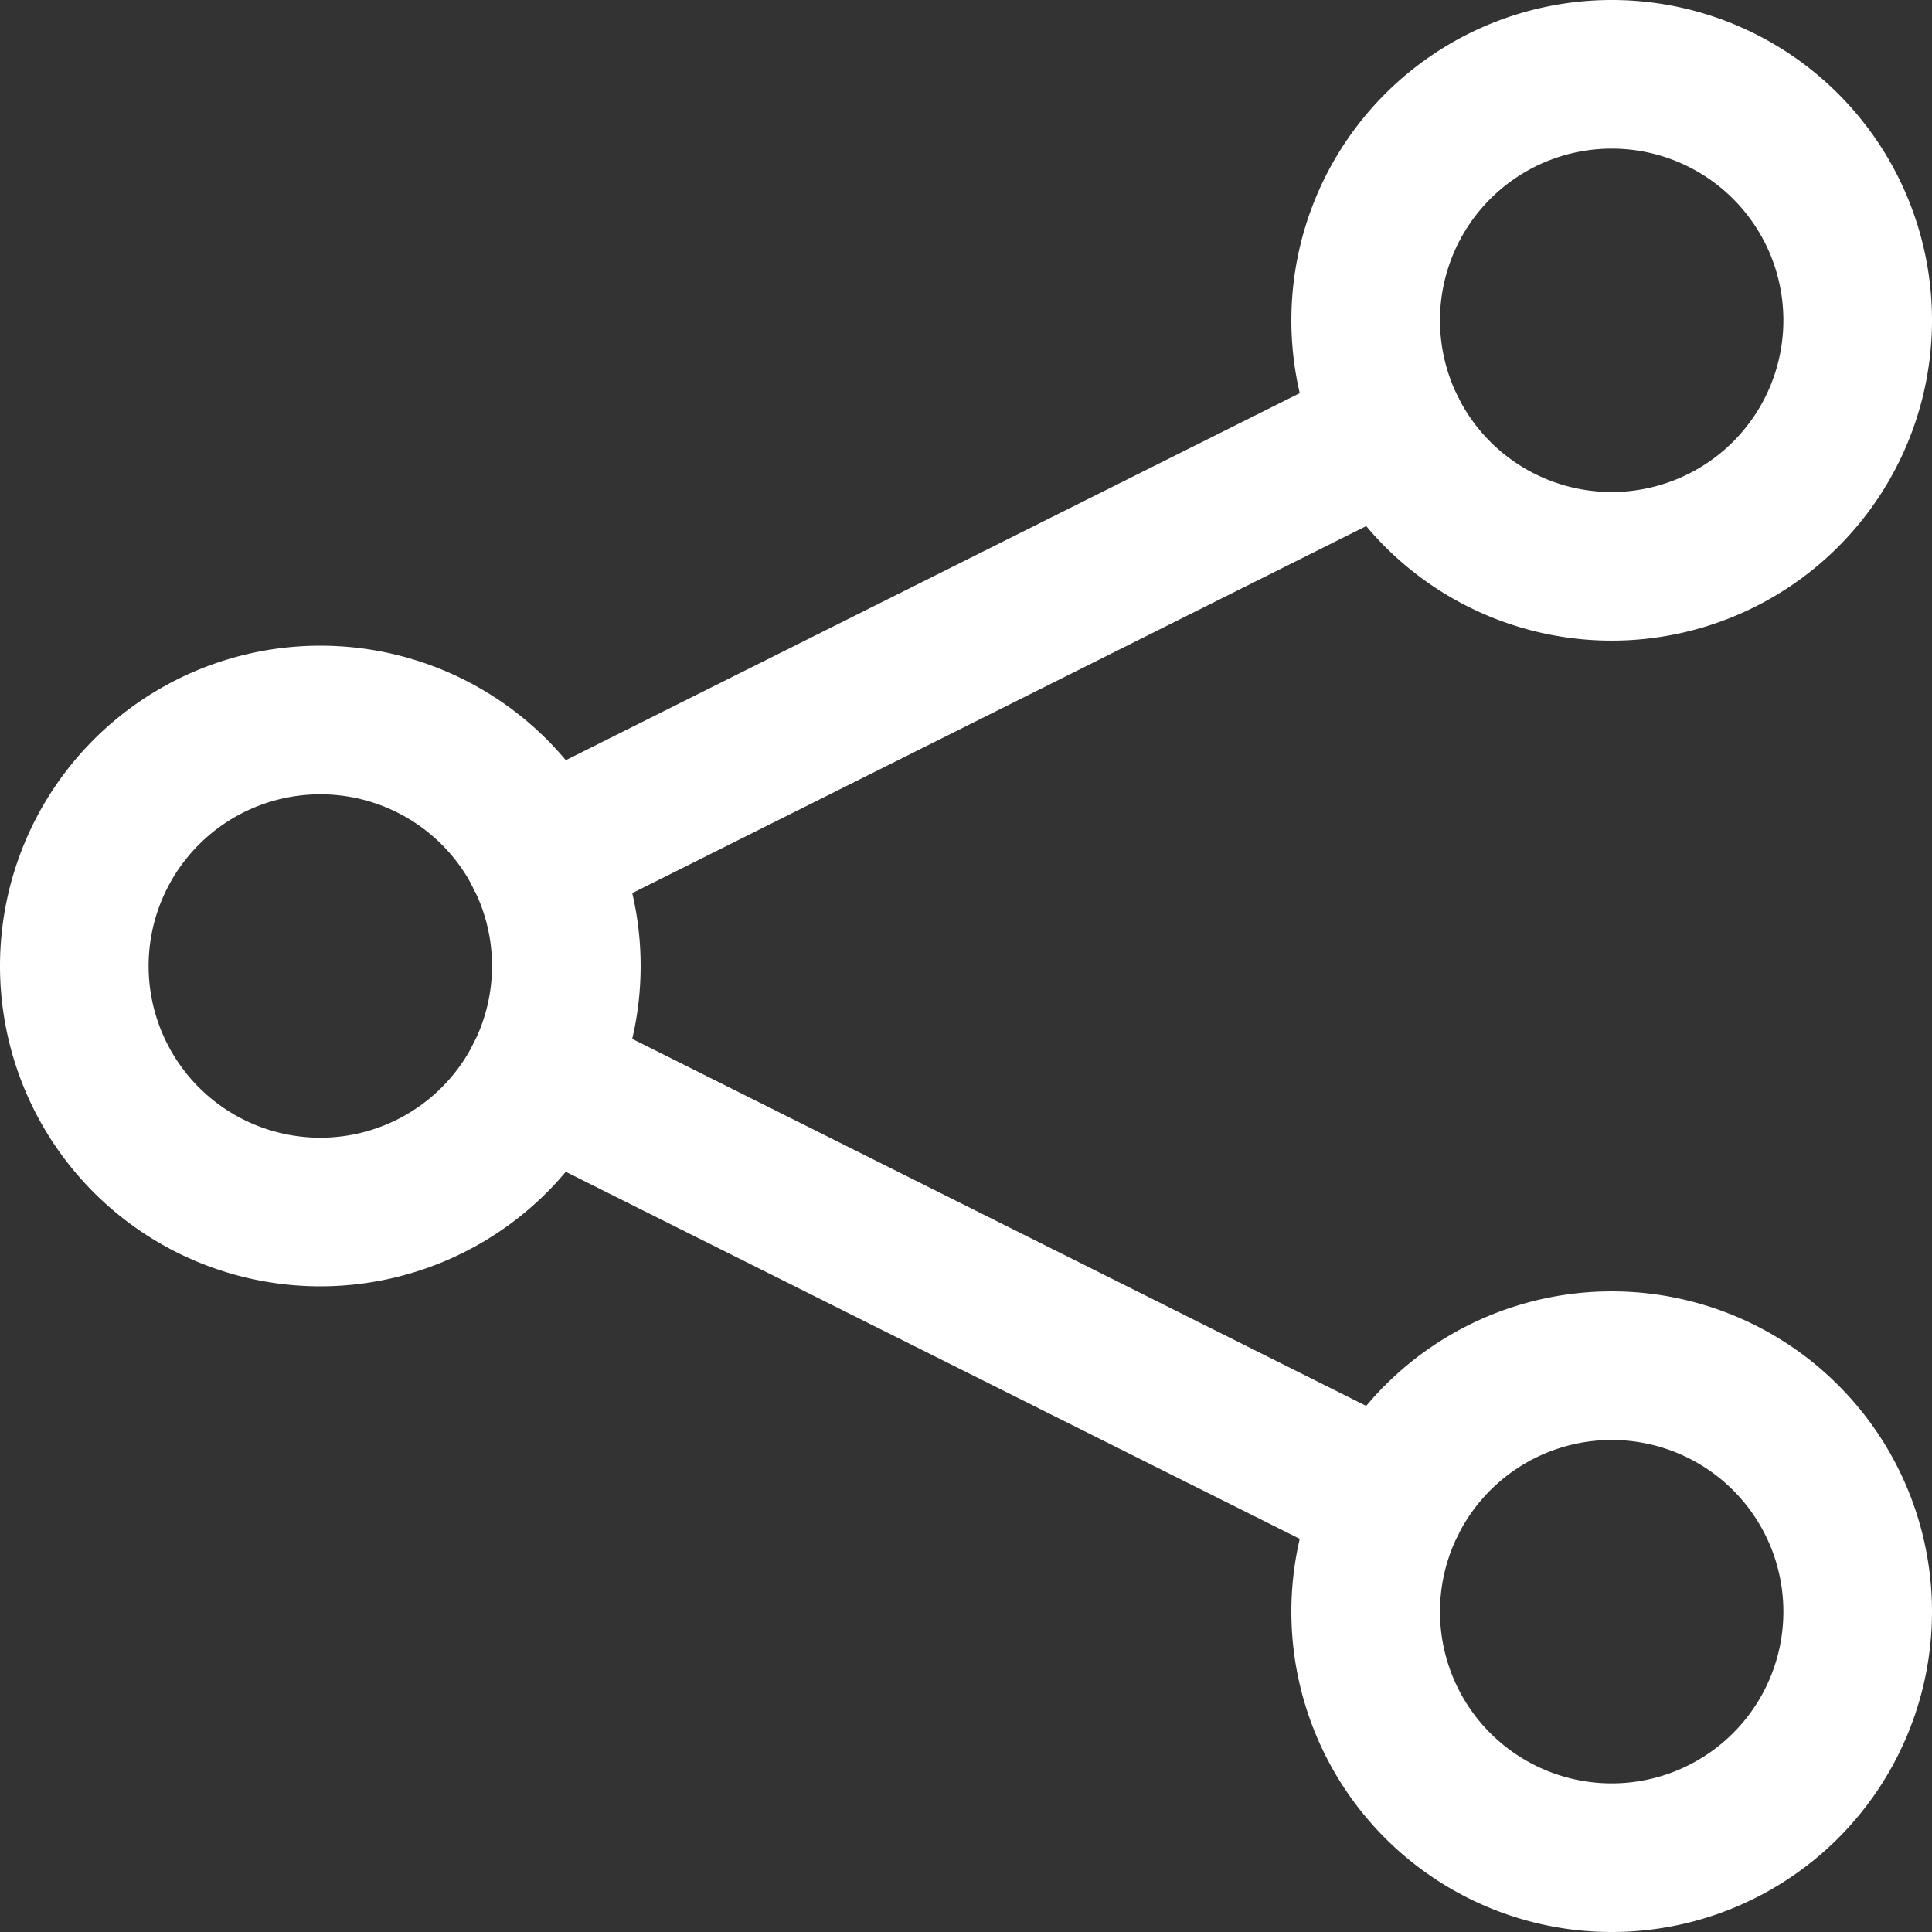 <svg xmlns="http://www.w3.org/2000/svg" width="19.5" height="19.5" viewBox="0 0 19.5 19.5">
    <rect x="0" y="0" width="19.5" height="19.5" fill="#333333" stroke="none"/>
    <g data-name="Group 178">
        <path data-name="Path 8164" d="M47.966 3.483A2.483 2.483 0 1 1 45.482 1a2.482 2.482 0 0 1 2.484 2.483z" transform="translate(-29.216 -.25)" style="stroke-miterlimit:10;fill:none;stroke:#fff;stroke-linecap:round;stroke-width:1.5px"/>
        <path data-name="Path 8165" d="M47.966 45.483A2.483 2.483 0 1 1 45.482 43a2.482 2.482 0 0 1 2.484 2.483z" transform="translate(-29.216 -29.216)" style="stroke-miterlimit:10;fill:none;stroke:#fff;stroke-linecap:round;stroke-width:1.5px"/>
        <path data-name="Path 8166" d="M5.966 24.483A2.483 2.483 0 1 1 3.482 22a2.482 2.482 0 0 1 2.484 2.483z" transform="translate(-.25 -14.733)" style="stroke-miterlimit:10;fill:none;stroke:#fff;stroke-linecap:round;stroke-width:1.5px"/>
        <path data-name="Line 163" transform="translate(5.453 4.343)" style="stroke-linejoin:round;fill:none;stroke:#fff;stroke-linecap:round;stroke-width:1.5px" d="M8.593 0 0 4.297"/>
        <path data-name="Line 164" transform="translate(5.453 10.86)" style="stroke-linejoin:round;fill:none;stroke:#fff;stroke-linecap:round;stroke-width:1.5px" d="m0 0 8.593 4.297"/>
    </g>
</svg>
